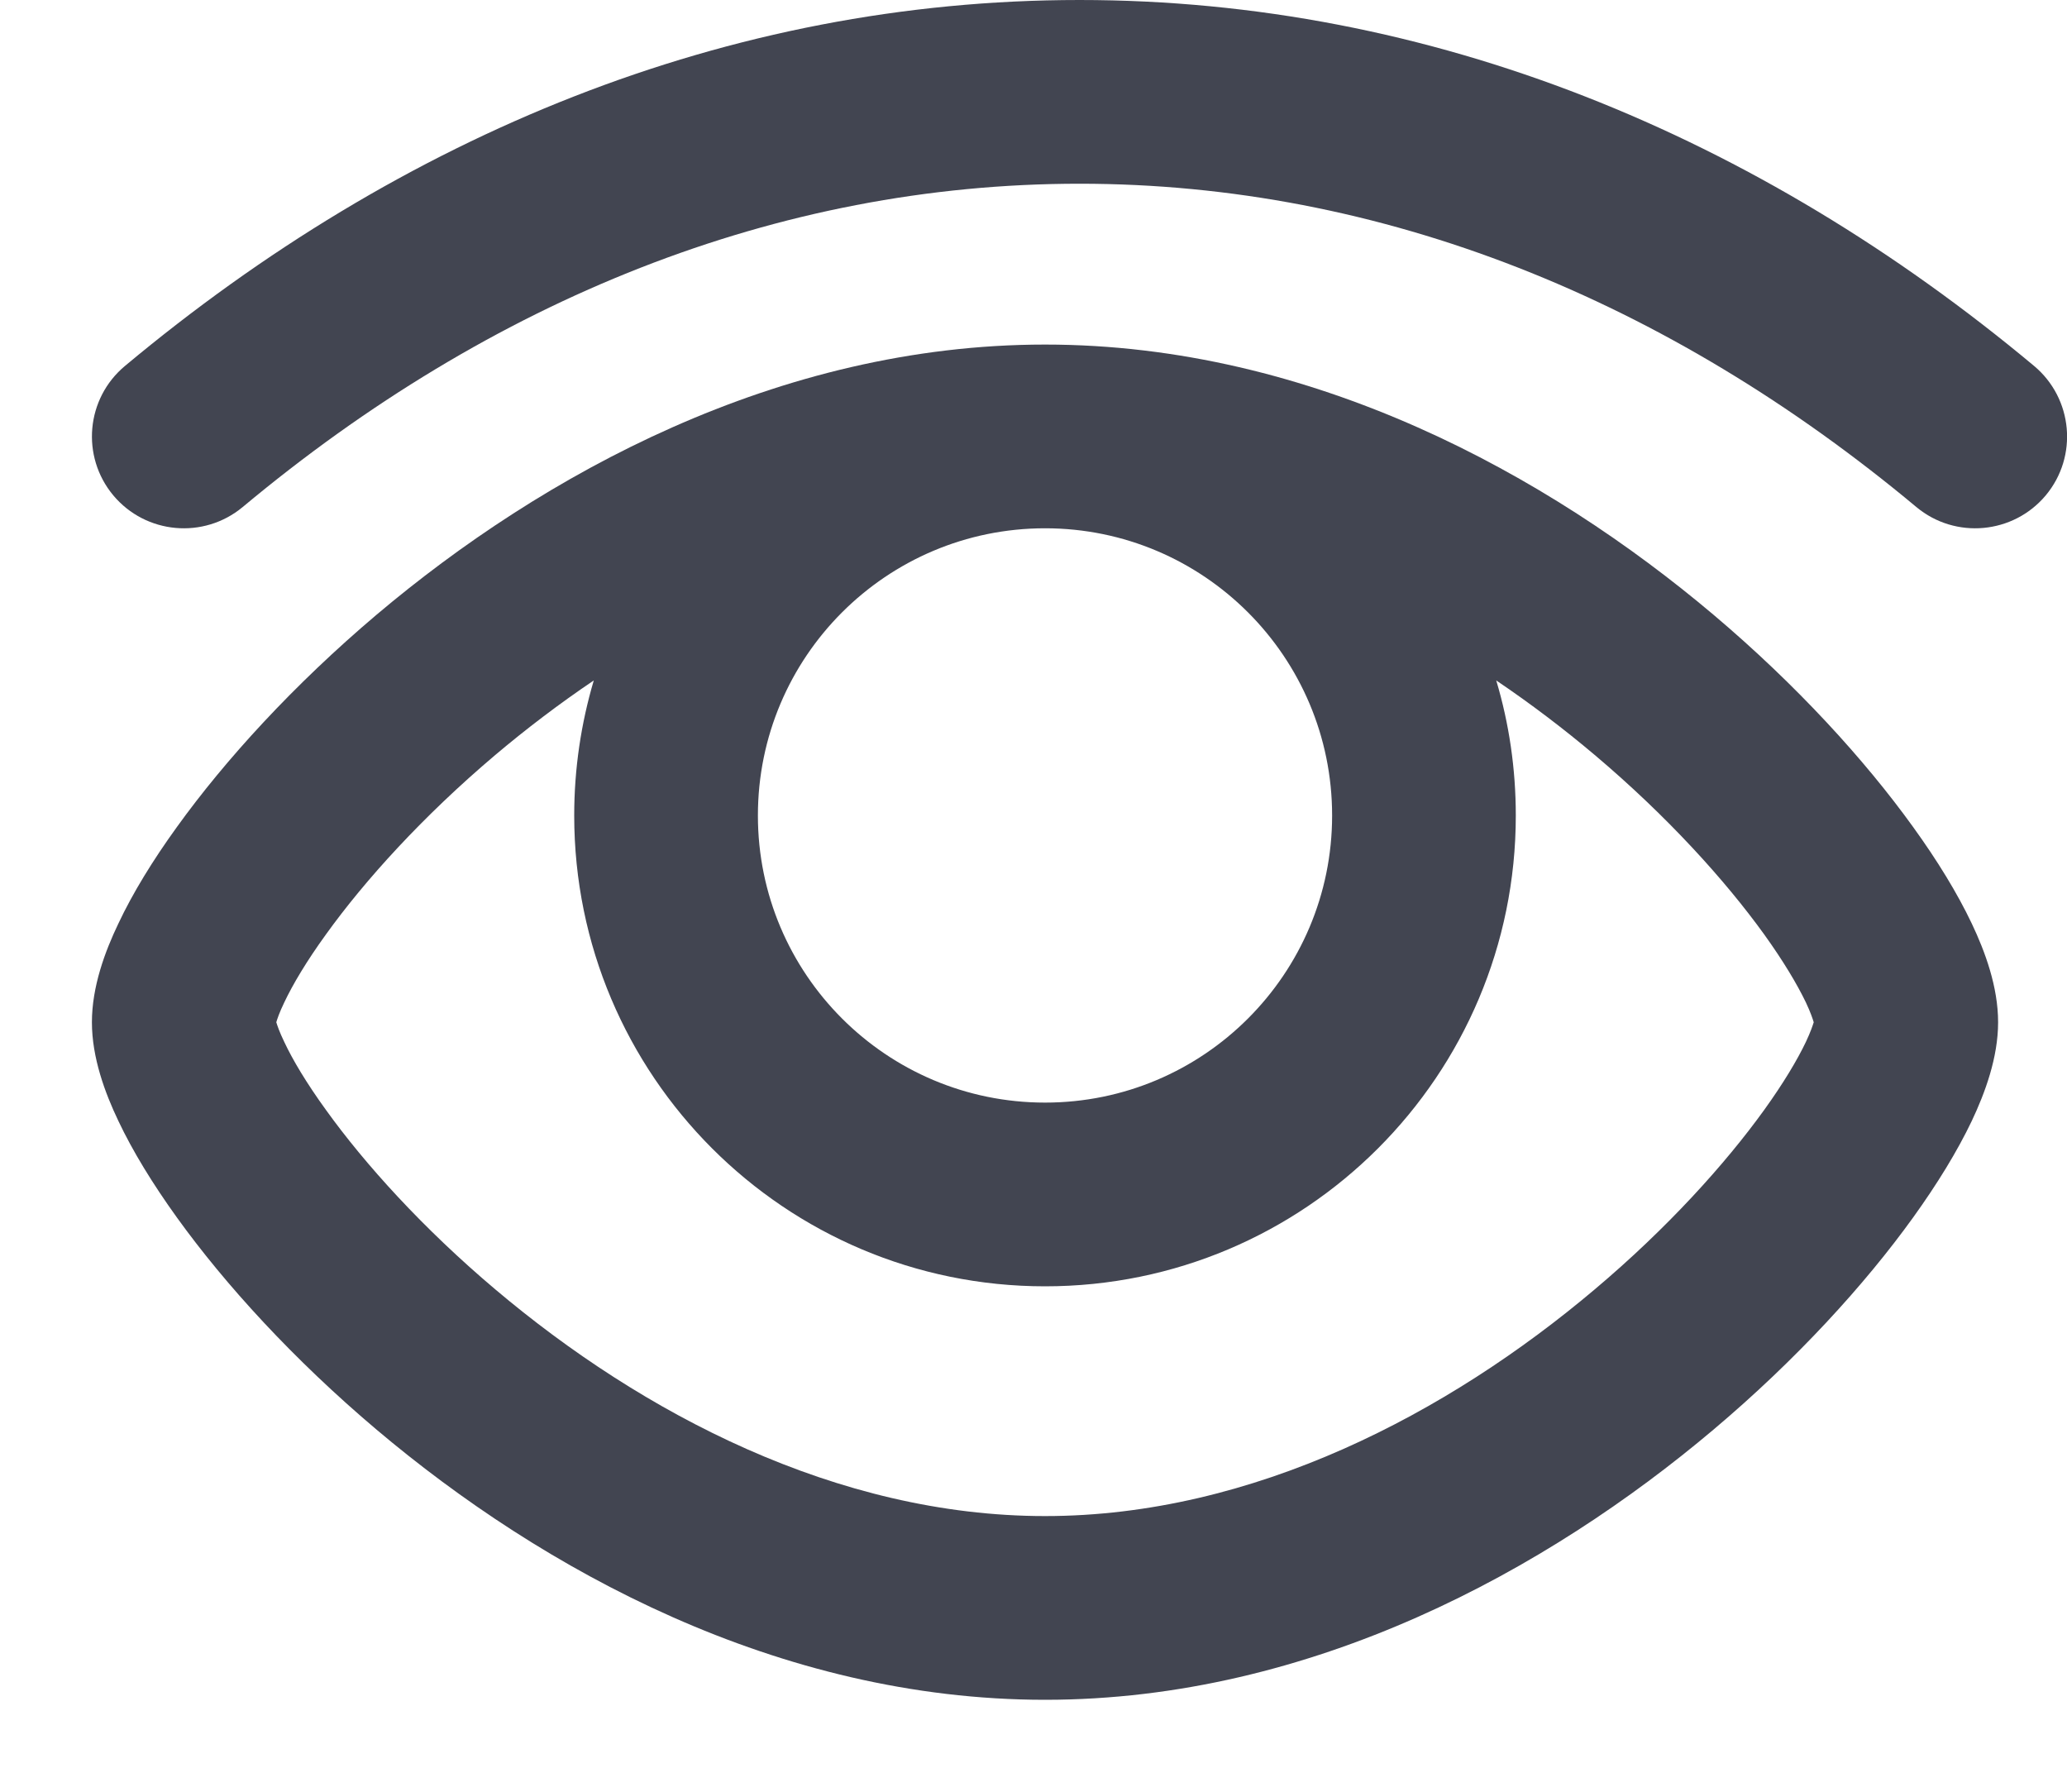 <svg width="15" height="13" viewBox="0 0 15 13" fill="none" xmlns="http://www.w3.org/2000/svg">
<path d="M1.761 3.679C3.563 2.175 5.639 1.333 7.834 1.333C10.028 1.333 12.104 2.175 13.907 3.679C14.189 3.914 14.61 3.876 14.846 3.594C15.082 3.311 15.043 2.891 14.761 2.655C12.756 0.982 10.387 0 7.834 0C5.281 0 2.911 0.982 0.907 2.655C0.624 2.891 0.586 3.311 0.822 3.594C1.058 3.876 1.478 3.914 1.761 3.679Z" fill="#424551"/>
<path fill-rule="evenodd" clip-rule="evenodd" d="M2.734 4.459C3.933 3.447 5.643 2.5 7.584 2.5C9.524 2.5 11.234 3.447 12.433 4.459C13.038 4.97 13.533 5.514 13.883 6C14.058 6.242 14.204 6.48 14.309 6.701C14.405 6.903 14.5 7.159 14.5 7.417C14.5 7.674 14.405 7.93 14.309 8.133C14.204 8.353 14.058 8.591 13.883 8.834C13.533 9.32 13.038 9.864 12.433 10.374C11.234 11.386 9.524 12.333 7.584 12.333C5.643 12.333 3.933 11.386 2.734 10.374C2.13 9.864 1.634 9.32 1.284 8.834C1.109 8.591 0.963 8.353 0.859 8.133C0.762 7.93 0.667 7.674 0.667 7.417C0.667 7.159 0.762 6.903 0.859 6.701C0.963 6.48 1.109 6.242 1.284 6C1.634 5.514 2.13 4.97 2.734 4.459ZM2.005 7.417C2.012 7.439 2.027 7.486 2.063 7.56C2.124 7.69 2.224 7.858 2.366 8.054C2.648 8.446 3.068 8.911 3.594 9.355C4.657 10.253 6.072 11 7.584 11C9.095 11 10.51 10.253 11.573 9.355C12.1 8.911 12.519 8.446 12.802 8.054C12.943 7.858 13.043 7.69 13.105 7.56C13.14 7.486 13.155 7.439 13.162 7.417C13.155 7.394 13.14 7.347 13.105 7.273C13.043 7.144 12.943 6.975 12.802 6.779C12.519 6.387 12.1 5.923 11.573 5.478C11.349 5.289 11.11 5.107 10.858 4.937C10.951 5.248 11 5.576 11 5.917C11 7.804 9.471 9.333 7.584 9.333C5.697 9.333 4.167 7.804 4.167 5.917C4.167 5.576 4.217 5.248 4.309 4.937C4.057 5.107 3.818 5.289 3.594 5.478C3.068 5.923 2.648 6.387 2.366 6.779C2.224 6.975 2.124 7.144 2.063 7.273C2.027 7.347 2.012 7.394 2.005 7.417ZM5.5 5.917C5.5 4.766 6.433 3.833 7.584 3.833C8.734 3.833 9.667 4.766 9.667 5.917C9.667 7.067 8.734 8 7.584 8C6.433 8 5.5 7.067 5.5 5.917Z" fill="#424551"/>
</svg>
